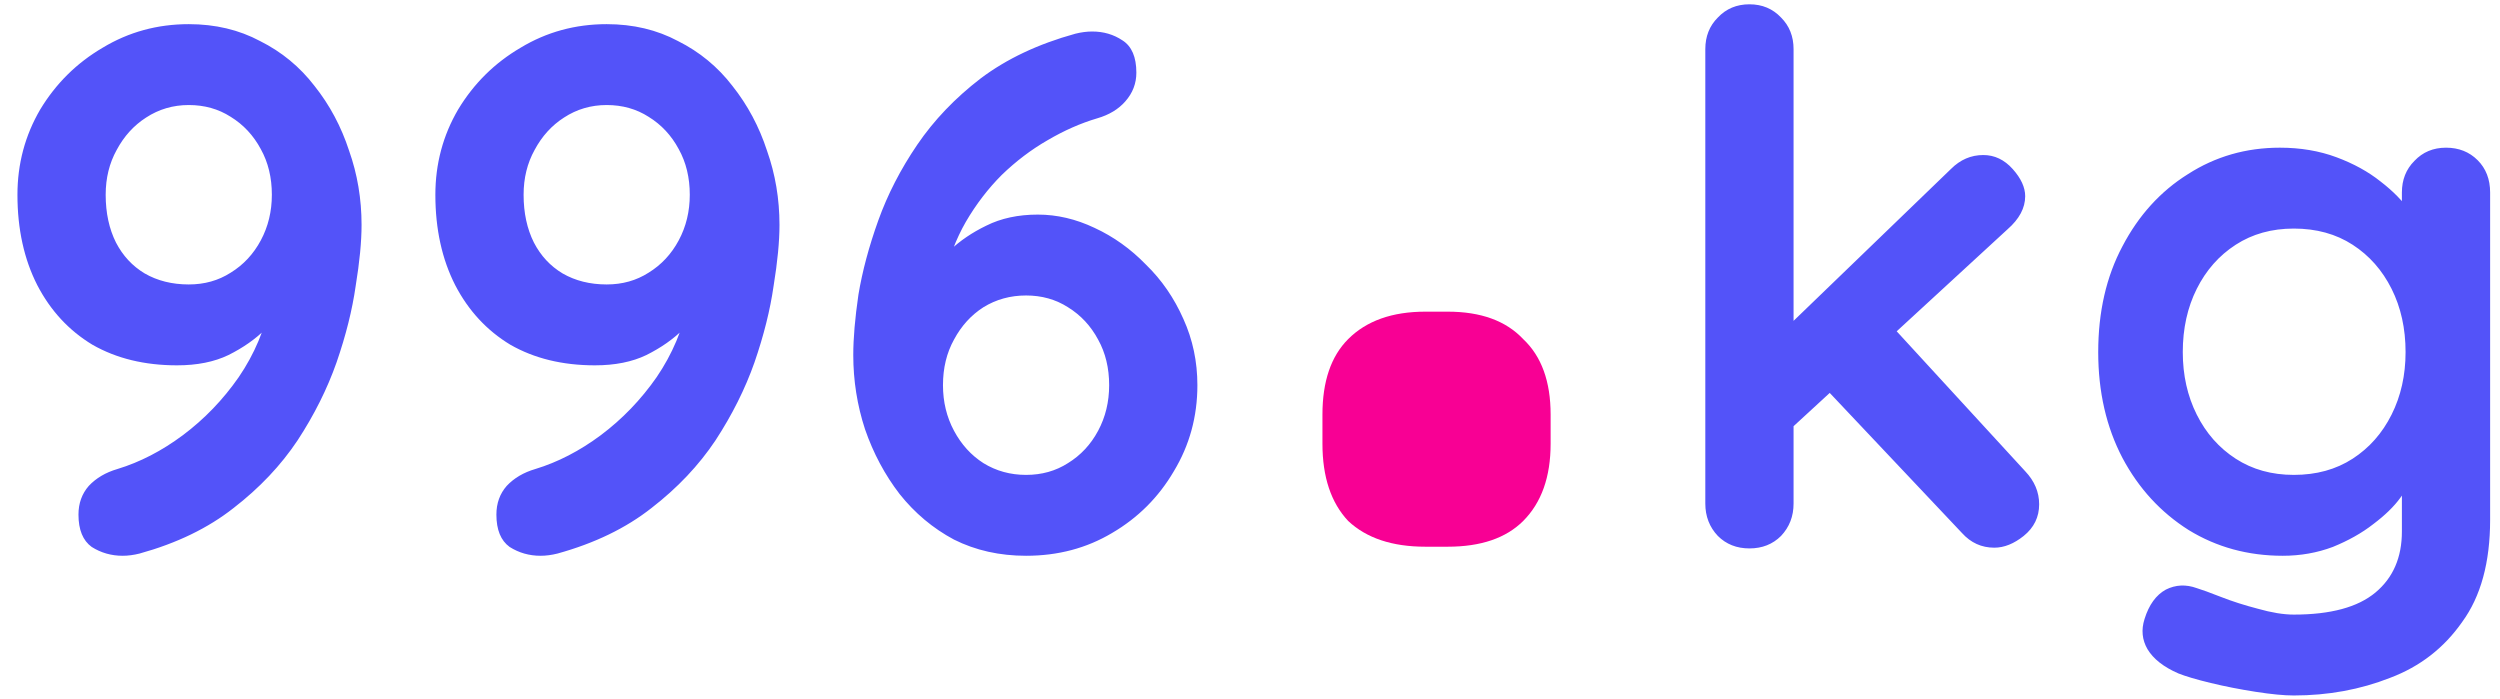 <svg width="136" height="38" viewBox="0 0 136 38" fill="none" xmlns="http://www.w3.org/2000/svg">
<path d="M10.269 1.314C11.709 1.314 13.003 1.621 14.149 2.234C15.323 2.821 16.309 3.634 17.109 4.674C17.936 5.714 18.563 6.887 18.989 8.194C19.443 9.474 19.669 10.821 19.669 12.234C19.669 13.141 19.563 14.247 19.349 15.554C19.163 16.861 18.816 18.247 18.309 19.714C17.803 21.154 17.096 22.567 16.189 23.954C15.283 25.314 14.123 26.541 12.709 27.634C11.323 28.727 9.616 29.554 7.589 30.114C7.269 30.194 6.963 30.234 6.669 30.234C6.056 30.234 5.496 30.074 4.989 29.754C4.509 29.407 4.269 28.821 4.269 27.994C4.269 27.381 4.456 26.861 4.829 26.434C5.229 26.007 5.749 25.701 6.389 25.514C7.616 25.141 8.803 24.527 9.949 23.674C11.123 22.794 12.136 21.741 12.989 20.514C13.843 19.261 14.416 17.901 14.709 16.434L15.789 16.474C15.443 16.901 14.989 17.381 14.429 17.914C13.896 18.447 13.229 18.914 12.429 19.314C11.656 19.687 10.723 19.874 9.629 19.874C7.869 19.874 6.336 19.501 5.029 18.754C3.749 17.981 2.749 16.901 2.029 15.514C1.309 14.101 0.949 12.461 0.949 10.594C0.949 8.914 1.363 7.367 2.189 5.954C3.043 4.541 4.176 3.421 5.589 2.594C7.003 1.741 8.563 1.314 10.269 1.314ZM10.269 5.714C9.416 5.714 8.643 5.941 7.949 6.394C7.283 6.821 6.749 7.407 6.349 8.154C5.949 8.874 5.749 9.687 5.749 10.594C5.749 11.581 5.936 12.447 6.309 13.194C6.683 13.914 7.203 14.474 7.869 14.874C8.563 15.274 9.363 15.474 10.269 15.474C11.123 15.474 11.883 15.261 12.549 14.834C13.243 14.407 13.789 13.821 14.189 13.074C14.589 12.327 14.789 11.501 14.789 10.594C14.789 9.661 14.589 8.834 14.189 8.114C13.789 7.367 13.243 6.781 12.549 6.354C11.883 5.927 11.123 5.714 10.269 5.714ZM33.004 1.314C34.444 1.314 35.737 1.621 36.884 2.234C38.057 2.821 39.044 3.634 39.844 4.674C40.67 5.714 41.297 6.887 41.724 8.194C42.177 9.474 42.404 10.821 42.404 12.234C42.404 13.141 42.297 14.247 42.084 15.554C41.897 16.861 41.55 18.247 41.044 19.714C40.537 21.154 39.83 22.567 38.924 23.954C38.017 25.314 36.857 26.541 35.444 27.634C34.057 28.727 32.35 29.554 30.324 30.114C30.004 30.194 29.697 30.234 29.404 30.234C28.79 30.234 28.23 30.074 27.724 29.754C27.244 29.407 27.004 28.821 27.004 27.994C27.004 27.381 27.19 26.861 27.564 26.434C27.964 26.007 28.484 25.701 29.124 25.514C30.35 25.141 31.537 24.527 32.684 23.674C33.857 22.794 34.87 21.741 35.724 20.514C36.577 19.261 37.15 17.901 37.444 16.434L38.524 16.474C38.177 16.901 37.724 17.381 37.164 17.914C36.63 18.447 35.964 18.914 35.164 19.314C34.39 19.687 33.457 19.874 32.364 19.874C30.604 19.874 29.07 19.501 27.764 18.754C26.484 17.981 25.484 16.901 24.764 15.514C24.044 14.101 23.684 12.461 23.684 10.594C23.684 8.914 24.097 7.367 24.924 5.954C25.777 4.541 26.91 3.421 28.324 2.594C29.737 1.741 31.297 1.314 33.004 1.314ZM33.004 5.714C32.15 5.714 31.377 5.941 30.684 6.394C30.017 6.821 29.484 7.407 29.084 8.154C28.684 8.874 28.484 9.687 28.484 10.594C28.484 11.581 28.67 12.447 29.044 13.194C29.417 13.914 29.937 14.474 30.604 14.874C31.297 15.274 32.097 15.474 33.004 15.474C33.857 15.474 34.617 15.261 35.284 14.834C35.977 14.407 36.524 13.821 36.924 13.074C37.324 12.327 37.524 11.501 37.524 10.594C37.524 9.661 37.324 8.834 36.924 8.114C36.524 7.367 35.977 6.781 35.284 6.354C34.617 5.927 33.857 5.714 33.004 5.714ZM55.818 30.234C54.378 30.234 53.071 29.941 51.898 29.354C50.751 28.741 49.765 27.914 48.938 26.874C48.138 25.834 47.511 24.661 47.058 23.354C46.631 22.047 46.418 20.701 46.418 19.314C46.418 18.407 46.511 17.314 46.698 16.034C46.911 14.754 47.271 13.407 47.778 11.994C48.285 10.581 48.991 9.207 49.898 7.874C50.805 6.541 51.951 5.341 53.338 4.274C54.751 3.207 56.471 2.394 58.498 1.834C58.818 1.754 59.125 1.714 59.418 1.714C60.031 1.714 60.578 1.874 61.058 2.194C61.565 2.514 61.818 3.101 61.818 3.954C61.818 4.541 61.618 5.061 61.218 5.514C60.845 5.941 60.338 6.247 59.698 6.434C58.791 6.701 57.885 7.101 56.978 7.634C56.098 8.141 55.271 8.767 54.498 9.514C53.751 10.261 53.098 11.114 52.538 12.074C52.005 13.007 51.618 14.021 51.378 15.114L50.298 15.074C50.671 14.621 51.125 14.141 51.658 13.634C52.218 13.101 52.885 12.647 53.658 12.274C54.458 11.874 55.391 11.674 56.458 11.674C57.498 11.674 58.525 11.914 59.538 12.394C60.578 12.874 61.511 13.541 62.338 14.394C63.191 15.221 63.871 16.207 64.378 17.354C64.885 18.474 65.138 19.674 65.138 20.954C65.138 22.661 64.711 24.221 63.858 25.634C63.031 27.047 61.911 28.167 60.498 28.994C59.111 29.821 57.551 30.234 55.818 30.234ZM55.818 25.834C56.671 25.834 57.431 25.621 58.098 25.194C58.791 24.767 59.338 24.181 59.738 23.434C60.138 22.687 60.338 21.861 60.338 20.954C60.338 20.021 60.138 19.194 59.738 18.474C59.338 17.727 58.791 17.141 58.098 16.714C57.431 16.287 56.671 16.074 55.818 16.074C54.965 16.074 54.191 16.287 53.498 16.714C52.831 17.141 52.298 17.727 51.898 18.474C51.498 19.194 51.298 20.021 51.298 20.954C51.298 21.861 51.498 22.687 51.898 23.434C52.298 24.181 52.831 24.767 53.498 25.194C54.191 25.621 54.965 25.834 55.818 25.834ZM95.169 29.834C94.476 29.834 93.903 29.607 93.45 29.154C92.996 28.674 92.769 28.087 92.769 27.394V2.674C92.769 1.981 92.996 1.407 93.45 0.954C93.903 0.474 94.476 0.234 95.169 0.234C95.863 0.234 96.436 0.474 96.889 0.954C97.343 1.407 97.57 1.981 97.57 2.674V27.394C97.57 28.087 97.343 28.674 96.889 29.154C96.436 29.607 95.863 29.834 95.169 29.834ZM107.89 8.434C108.503 8.434 109.036 8.687 109.49 9.194C109.943 9.701 110.17 10.194 110.17 10.674C110.17 11.314 109.85 11.914 109.21 12.474L97.169 23.554L96.969 18.034L106.13 9.194C106.636 8.687 107.223 8.434 107.89 8.434ZM108.49 29.794C107.796 29.794 107.21 29.527 106.73 28.994L99.329 21.154L102.97 17.794L110.17 25.634C110.676 26.167 110.93 26.767 110.93 27.434C110.93 28.127 110.65 28.701 110.09 29.154C109.556 29.581 109.023 29.794 108.49 29.794ZM124.023 8.034C125.143 8.034 126.17 8.207 127.103 8.554C128.036 8.901 128.836 9.341 129.503 9.874C130.196 10.407 130.73 10.954 131.103 11.514C131.503 12.047 131.703 12.501 131.703 12.874L130.663 13.394V10.474C130.663 9.781 130.89 9.207 131.343 8.754C131.796 8.274 132.37 8.034 133.063 8.034C133.756 8.034 134.33 8.261 134.783 8.714C135.236 9.167 135.463 9.754 135.463 10.474V28.274C135.463 30.594 134.956 32.447 133.943 33.834C132.956 35.247 131.65 36.261 130.023 36.874C128.396 37.514 126.65 37.834 124.783 37.834C124.25 37.834 123.556 37.767 122.703 37.634C121.85 37.501 121.036 37.341 120.263 37.154C119.49 36.967 118.903 36.794 118.503 36.634C117.703 36.287 117.143 35.847 116.823 35.314C116.53 34.807 116.476 34.261 116.663 33.674C116.903 32.901 117.29 32.367 117.823 32.074C118.356 31.807 118.916 31.781 119.503 31.994C119.77 32.074 120.21 32.234 120.823 32.474C121.436 32.714 122.103 32.927 122.823 33.114C123.57 33.327 124.223 33.434 124.783 33.434C126.783 33.434 128.263 33.034 129.223 32.234C130.183 31.434 130.663 30.327 130.663 28.914V25.434L131.143 25.794C131.143 26.141 130.956 26.567 130.583 27.074C130.236 27.554 129.743 28.034 129.103 28.514C128.49 28.994 127.756 29.407 126.903 29.754C126.05 30.074 125.143 30.234 124.183 30.234C122.29 30.234 120.583 29.767 119.063 28.834C117.543 27.874 116.343 26.567 115.463 24.914C114.583 23.234 114.143 21.314 114.143 19.154C114.143 16.967 114.583 15.047 115.463 13.394C116.343 11.714 117.53 10.407 119.023 9.474C120.516 8.514 122.183 8.034 124.023 8.034ZM124.783 12.434C123.583 12.434 122.53 12.727 121.623 13.314C120.716 13.901 120.01 14.701 119.503 15.714C118.996 16.727 118.743 17.874 118.743 19.154C118.743 20.407 118.996 21.541 119.503 22.554C120.01 23.567 120.716 24.367 121.623 24.954C122.53 25.541 123.583 25.834 124.783 25.834C126.01 25.834 127.076 25.541 127.983 24.954C128.89 24.367 129.596 23.567 130.103 22.554C130.61 21.541 130.863 20.407 130.863 19.154C130.863 17.874 130.61 16.727 130.103 15.714C129.596 14.701 128.89 13.901 127.983 13.314C127.076 12.727 126.01 12.434 124.783 12.434Z" fill="#5353F9"/>
<path d="M77.541 29.741C75.736 29.741 74.336 29.274 73.341 28.341C72.407 27.345 71.941 25.945 71.941 24.141V22.554C71.941 20.75 72.407 19.381 73.341 18.447C74.336 17.452 75.736 16.954 77.541 16.954H78.754C80.558 16.954 81.927 17.452 82.861 18.447C83.856 19.381 84.354 20.75 84.354 22.554V24.141C84.354 25.945 83.856 27.345 82.861 28.341C81.927 29.274 80.558 29.741 78.754 29.741H77.541Z" fill="#F80094"/>
</svg>
